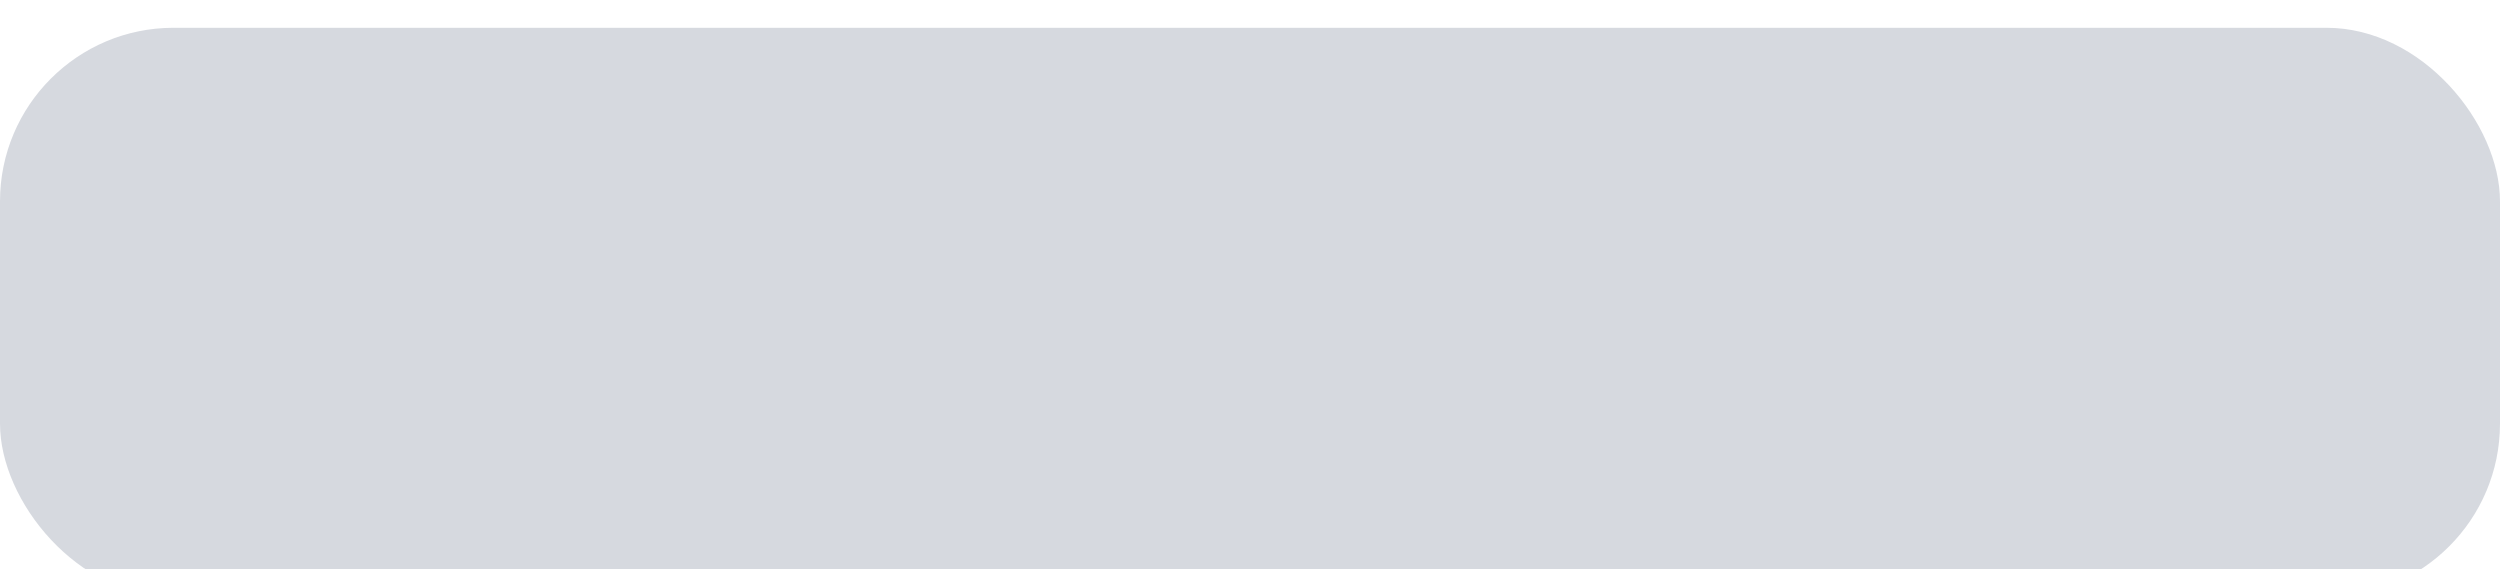<?xml version="1.0" encoding="UTF-8" standalone="no"?><svg width='360' height='82' viewBox='0 0 360 82' fill='none' xmlns='http://www.w3.org/2000/svg'>
<g filter='url(#filter0_bii_738_242)'>
<rect width='360' height='82' rx='25' fill='#636C84' fill-opacity='0.26'/>
</g>
<defs>
<filter id='filter0_bii_738_242' x='-86' y='-86' width='532' height='254' filterUnits='userSpaceOnUse' color-interpolation-filters='sRGB'>
<feFlood flood-opacity='0' result='BackgroundImageFix'/>
<feGaussianBlur in='BackgroundImage' stdDeviation='43'/>
<feComposite in2='SourceAlpha' operator='in' result='effect1_backgroundBlur_738_242'/>
<feBlend mode='normal' in='SourceGraphic' in2='effect1_backgroundBlur_738_242' result='shape'/>
<feColorMatrix in='SourceAlpha' type='matrix' values='0 0 0 0 0 0 0 0 0 0 0 0 0 0 0 0 0 0 127 0' result='hardAlpha'/>
<feOffset dy='4'/>
<feGaussianBlur stdDeviation='2'/>
<feComposite in2='hardAlpha' operator='arithmetic' k2='-1' k3='1'/>
<feColorMatrix type='matrix' values='0 0 0 0 1 0 0 0 0 1 0 0 0 0 1 0 0 0 0.15 0'/>
<feBlend mode='normal' in2='shape' result='effect2_innerShadow_738_242'/>
<feColorMatrix in='SourceAlpha' type='matrix' values='0 0 0 0 0 0 0 0 0 0 0 0 0 0 0 0 0 0 127 0' result='hardAlpha'/>
<feOffset/>
<feGaussianBlur stdDeviation='34'/>
<feComposite in2='hardAlpha' operator='arithmetic' k2='-1' k3='1'/>
<feColorMatrix type='matrix' values='0 0 0 0 1 0 0 0 0 1 0 0 0 0 1 0 0 0 0.05 0'/>
<feBlend mode='normal' in2='effect2_innerShadow_738_242' result='effect3_innerShadow_738_242'/>
</filter>
</defs>
</svg>
